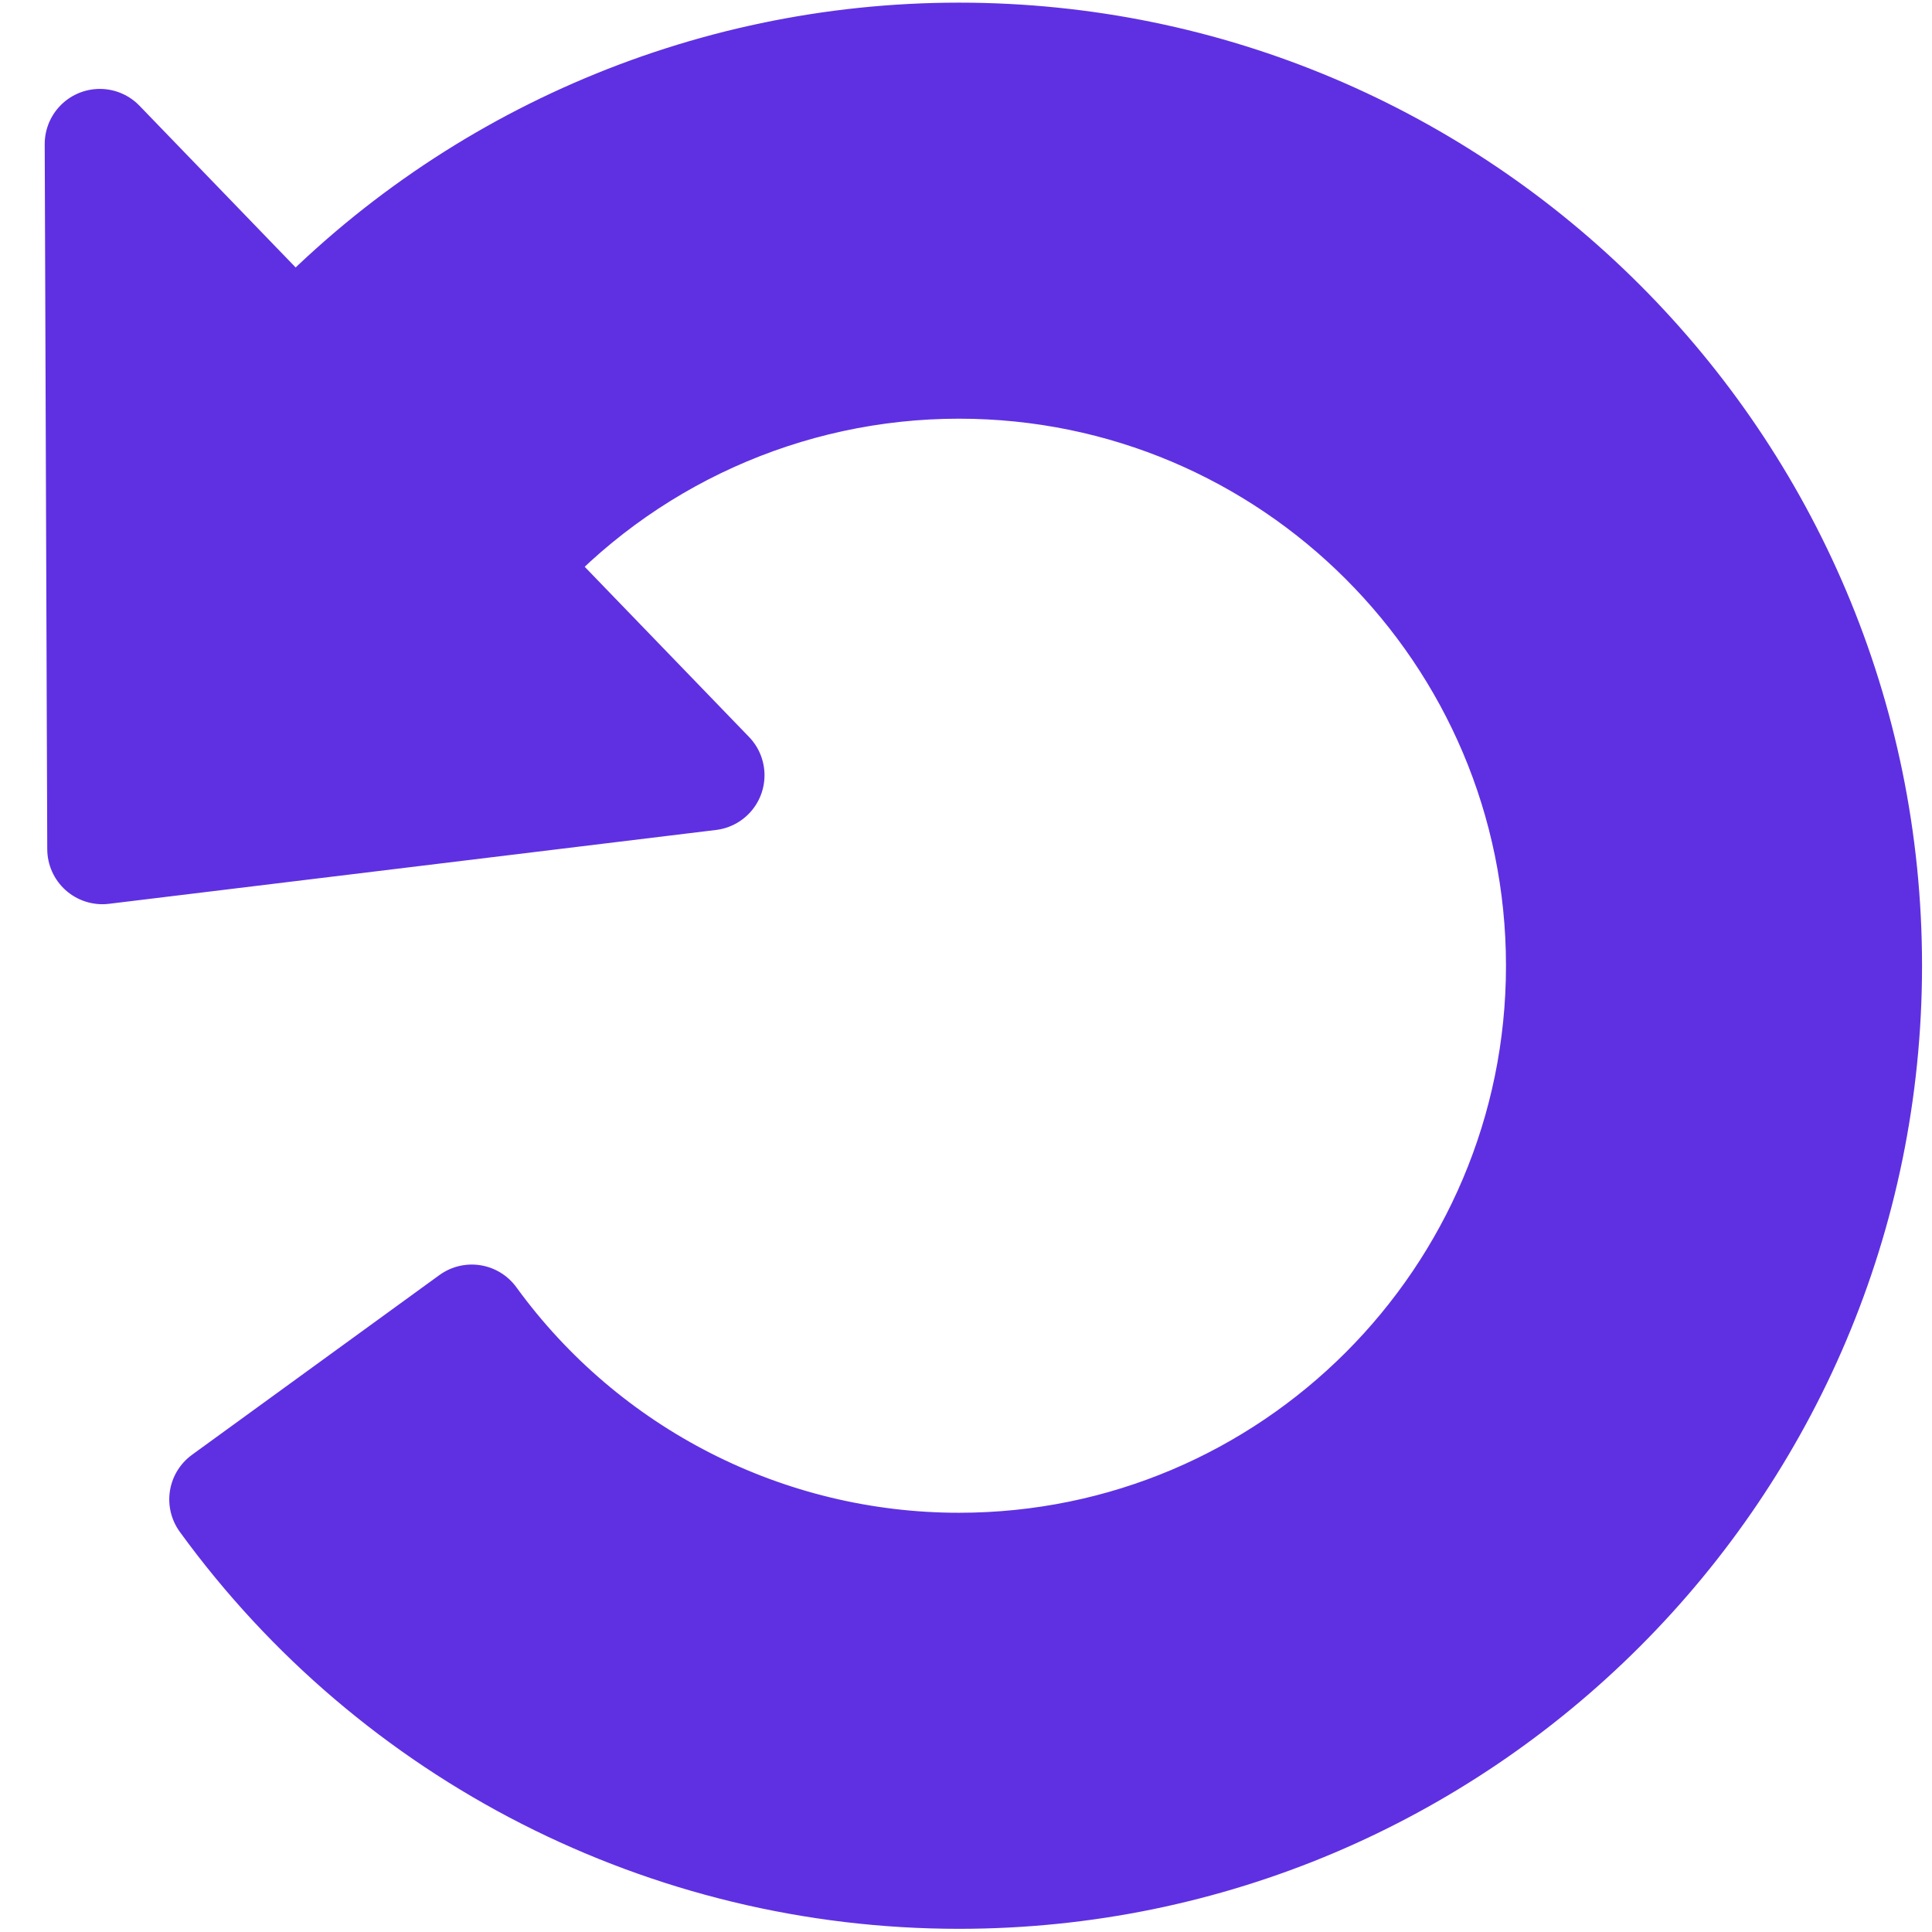 <?xml version="1.0" encoding="UTF-8" standalone="no"?><!DOCTYPE svg PUBLIC "-//W3C//DTD SVG 1.1//EN" "http://www.w3.org/Graphics/SVG/1.1/DTD/svg11.dtd"><svg width="100%" height="100%" viewBox="0 0 2434 2434" version="1.1" xmlns="http://www.w3.org/2000/svg" xmlns:xlink="http://www.w3.org/1999/xlink" xml:space="preserve" xmlns:serif="http://www.serif.com/" style="fill-rule:evenodd;clip-rule:evenodd;stroke-linecap:round;stroke-linejoin:round;stroke-miterlimit:1.5;"><path d="M371.795,436.224c214.897,-230.312 517.203,-363.451 836.316,-363.451c631.332,0 1143.89,512.562 1143.89,1143.89c-0,631.332 -512.562,1143.89 -1143.89,1143.89c-366.166,0 -710.202,-175.295 -925.429,-471.53l311.689,-226.455c142.737,196.461 370.901,312.716 613.74,312.716c418.697,0 758.625,-339.928 758.625,-758.624c0,-418.697 -339.928,-758.625 -758.625,-758.625c-218.41,-0 -424.948,94.041 -568.135,255.891l253.737,262.753l-764.733,93.031l-3.207,-888.256l246.022,254.763Z" style="fill:#5f30e2;stroke:#5f30e2;stroke-width:138.89px;"/></svg>